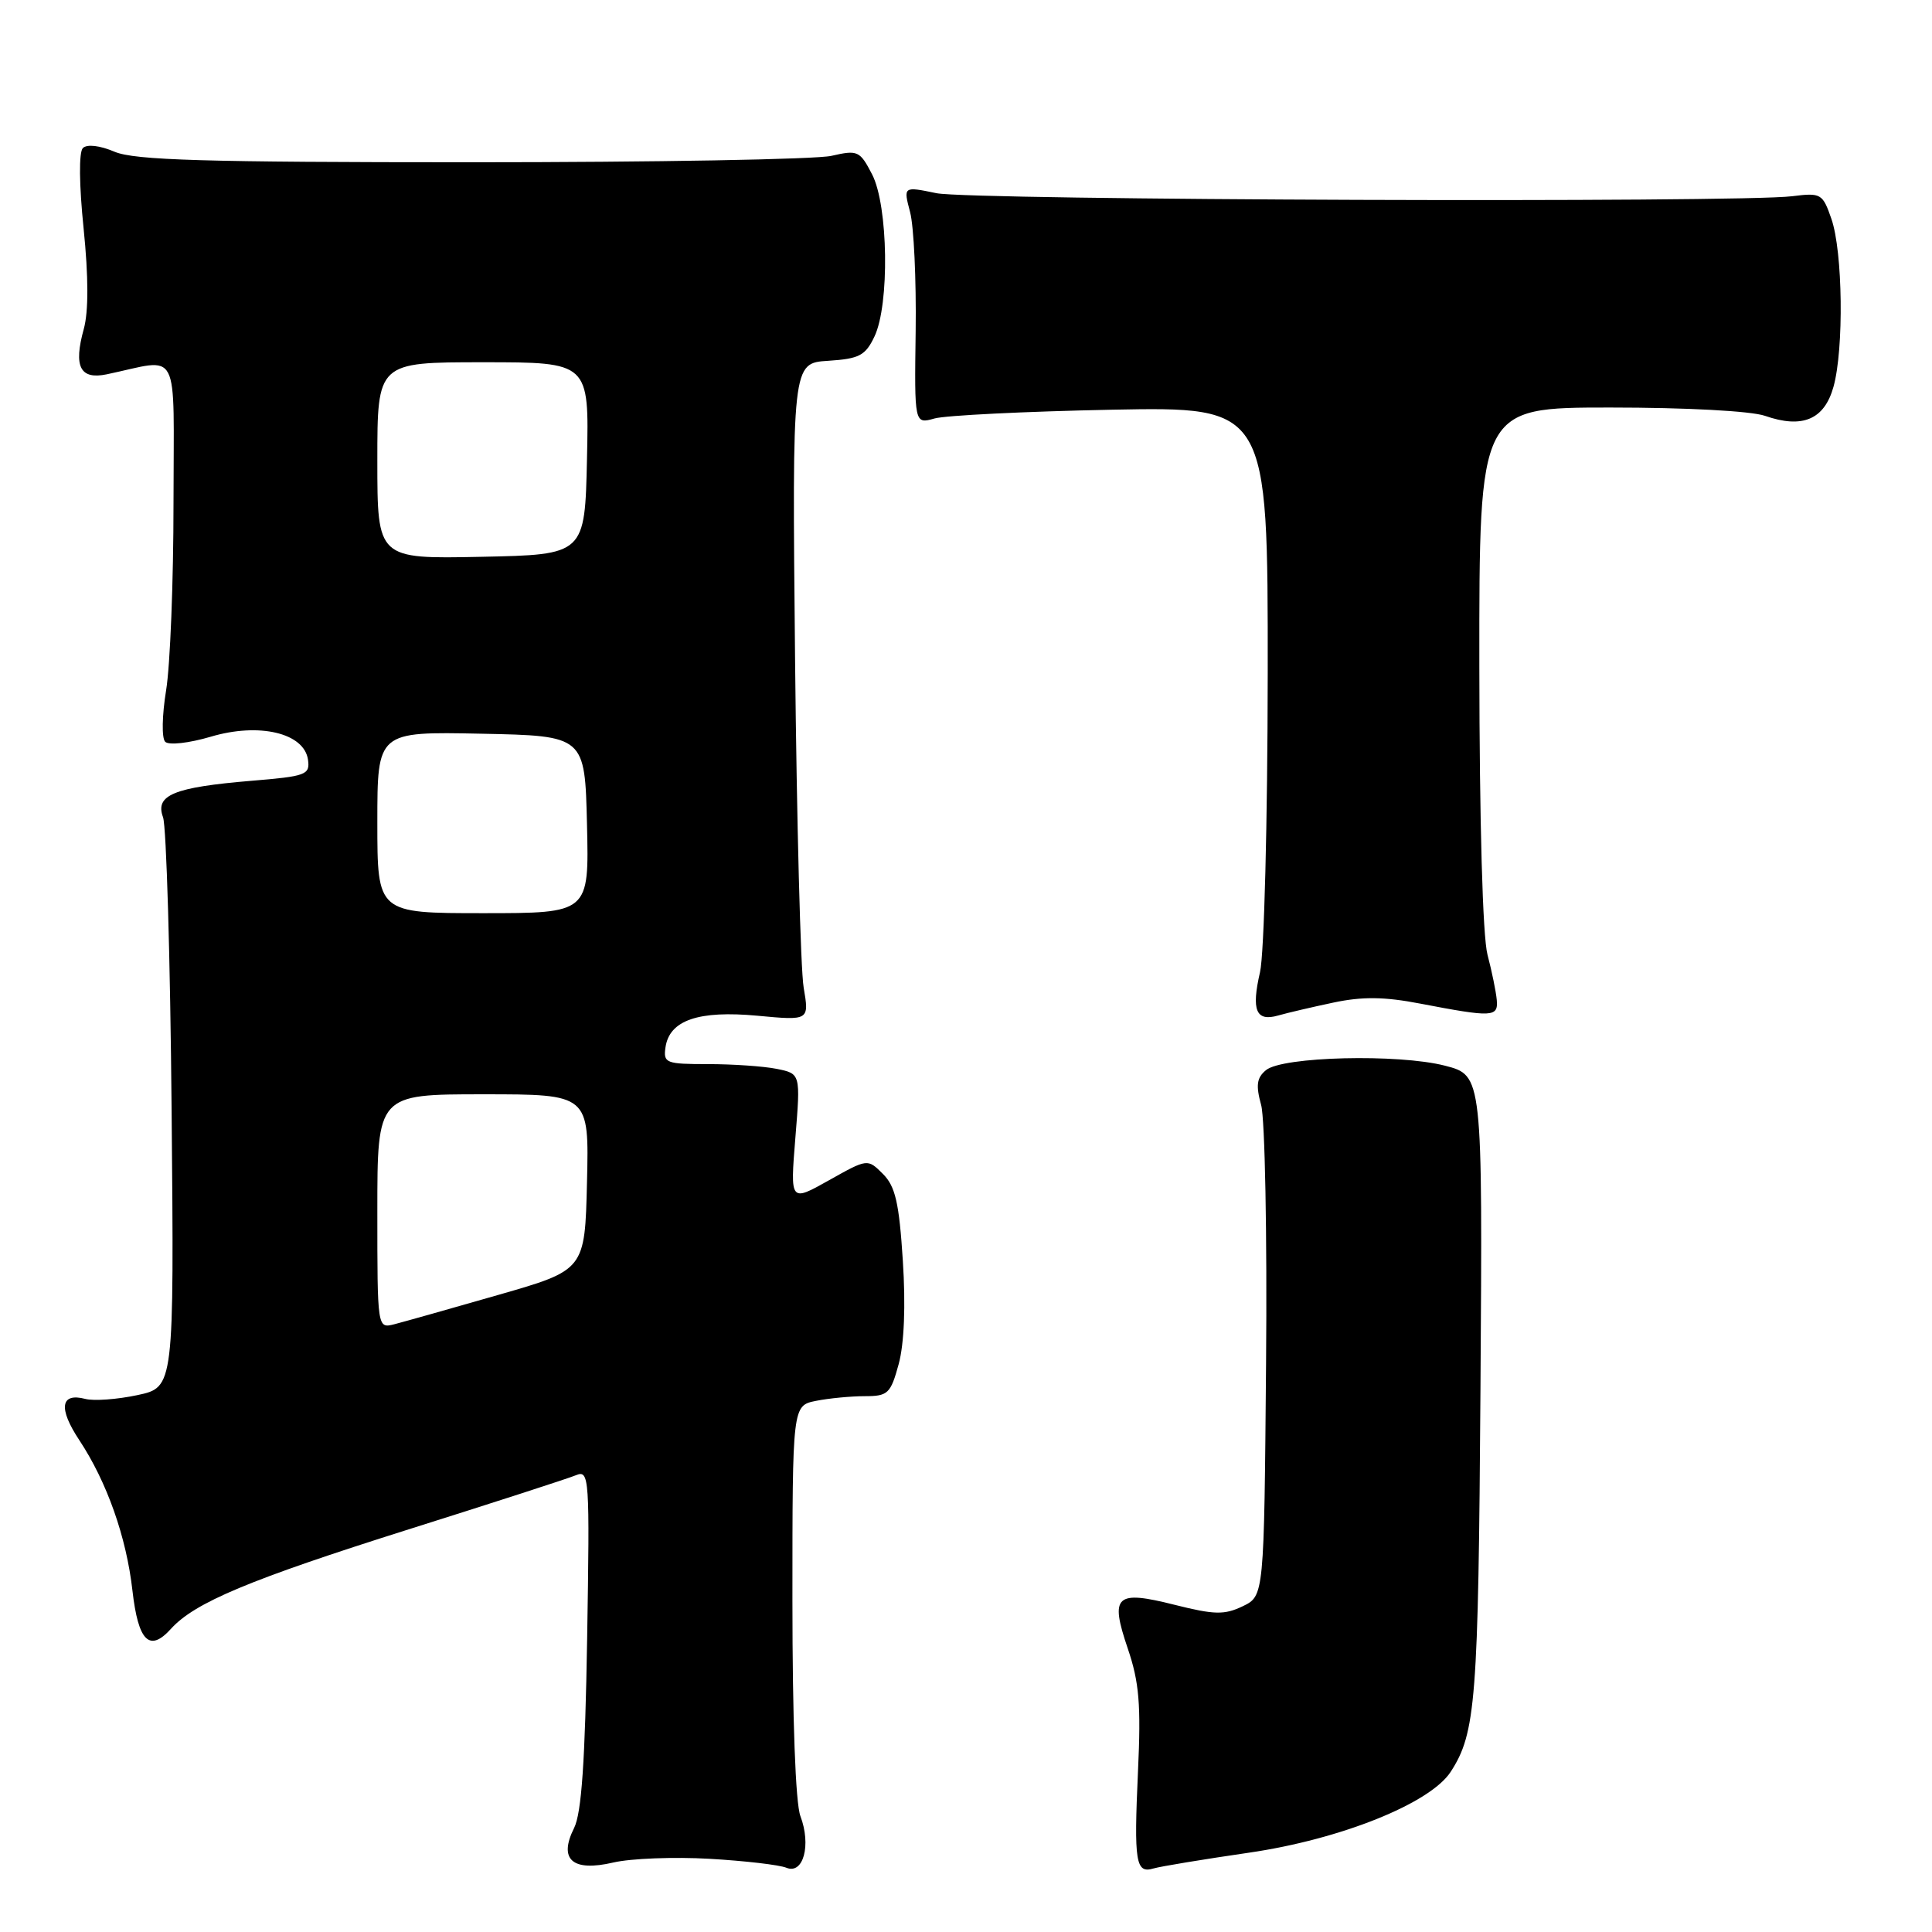 <?xml version="1.0" encoding="UTF-8" standalone="no"?>
<!DOCTYPE svg PUBLIC "-//W3C//DTD SVG 1.1//EN" "http://www.w3.org/Graphics/SVG/1.1/DTD/svg11.dtd" >
<svg xmlns="http://www.w3.org/2000/svg" xmlns:xlink="http://www.w3.org/1999/xlink" version="1.1" viewBox="0 0 256 256">
 <g >
 <path fill="currentColor"
d=" M 94.00 246.30 C 98.67 246.57 103.27 247.10 104.21 247.49 C 106.45 248.40 107.51 244.48 106.06 240.65 C 105.41 238.96 105.00 227.75 105.00 212.06 C 105.00 186.25 105.00 186.25 108.13 185.62 C 109.84 185.28 112.75 185.00 114.59 185.00 C 117.66 185.00 118.01 184.67 119.08 180.75 C 119.81 178.07 120.02 173.01 119.63 167.04 C 119.14 159.38 118.64 157.19 116.99 155.55 C 114.96 153.52 114.96 153.52 109.83 156.40 C 104.70 159.28 104.70 159.28 105.39 150.77 C 106.08 142.27 106.08 142.27 102.92 141.63 C 101.17 141.28 97.07 141.00 93.81 141.00 C 88.23 141.00 87.88 140.86 88.18 138.78 C 88.70 135.18 92.55 133.86 100.37 134.59 C 107.23 135.23 107.23 135.23 106.49 130.86 C 106.08 128.46 105.57 108.86 105.35 87.31 C 104.96 48.11 104.96 48.11 109.72 47.81 C 113.86 47.54 114.67 47.12 115.87 44.59 C 117.89 40.36 117.70 27.25 115.56 23.11 C 113.94 19.98 113.66 19.85 110.17 20.65 C 108.15 21.12 86.70 21.50 62.50 21.50 C 27.12 21.50 17.85 21.23 15.19 20.11 C 13.22 19.27 11.52 19.08 10.98 19.62 C 10.44 20.16 10.48 24.46 11.08 30.29 C 11.73 36.69 11.74 41.28 11.10 43.60 C 9.72 48.59 10.61 50.33 14.14 49.60 C 24.04 47.53 23.00 45.54 22.99 66.62 C 22.99 77.01 22.55 88.19 22.01 91.47 C 21.47 94.79 21.41 97.81 21.89 98.29 C 22.37 98.77 25.04 98.47 27.92 97.62 C 34.33 95.71 40.30 97.12 40.81 100.66 C 41.09 102.67 40.57 102.86 33.31 103.46 C 23.02 104.32 20.52 105.35 21.60 108.28 C 22.05 109.50 22.56 127.00 22.74 147.16 C 23.07 183.82 23.07 183.82 18.21 184.86 C 15.54 185.43 12.42 185.66 11.29 185.36 C 8.01 184.51 7.71 186.61 10.51 190.83 C 14.17 196.37 16.75 203.67 17.55 210.77 C 18.32 217.50 19.81 218.98 22.66 215.82 C 25.81 212.34 33.05 209.31 54.14 202.65 C 65.34 199.12 75.33 195.89 76.33 195.47 C 78.09 194.75 78.15 195.71 77.80 217.11 C 77.53 233.39 77.06 240.24 76.07 242.22 C 73.97 246.41 75.85 248.06 81.28 246.79 C 83.60 246.25 89.33 246.03 94.00 246.30 Z  M 165.50 245.49 C 177.61 243.73 189.49 238.97 192.22 234.78 C 195.56 229.63 195.89 225.38 196.17 184.00 C 196.45 142.50 196.45 142.50 191.47 141.21 C 185.31 139.62 169.91 139.99 167.75 141.80 C 166.52 142.81 166.39 143.81 167.11 146.43 C 167.61 148.26 167.91 163.65 167.76 180.62 C 167.50 211.47 167.50 211.47 164.66 212.84 C 162.23 214.00 160.92 213.97 155.66 212.65 C 147.82 210.67 147.04 211.40 149.44 218.45 C 150.95 222.89 151.20 225.88 150.79 234.70 C 150.24 246.79 150.48 248.29 152.85 247.58 C 153.76 247.31 159.45 246.37 165.50 245.49 Z  M 176.67 132.85 C 180.53 132.03 183.44 132.07 188.17 132.98 C 197.78 134.82 198.53 134.79 198.33 132.50 C 198.23 131.40 197.68 128.70 197.10 126.50 C 196.46 124.08 196.04 108.95 196.02 88.25 C 196.00 54.00 196.00 54.00 213.35 54.00 C 223.43 54.00 232.03 54.46 233.87 55.10 C 238.83 56.83 241.74 55.60 242.95 51.24 C 244.34 46.23 244.18 33.34 242.67 29.00 C 241.51 25.65 241.29 25.52 237.48 26.00 C 230.40 26.89 128.64 26.53 124.09 25.60 C 119.69 24.69 119.69 24.69 120.59 28.10 C 121.09 29.97 121.42 37.06 121.33 43.85 C 121.16 56.20 121.16 56.20 123.83 55.45 C 125.30 55.04 135.84 54.52 147.25 54.29 C 168.00 53.89 168.00 53.89 167.98 89.19 C 167.96 108.96 167.51 126.40 166.96 128.81 C 165.79 133.88 166.42 135.40 169.36 134.56 C 170.54 134.22 173.83 133.45 176.67 132.85 Z  M 50.00 160.52 C 50.00 145.00 50.00 145.00 64.03 145.00 C 78.06 145.00 78.06 145.00 77.78 156.64 C 77.50 168.29 77.50 168.29 66.00 171.59 C 59.67 173.41 53.49 175.15 52.25 175.47 C 50.00 176.04 50.00 176.04 50.00 160.52 Z  M 50.00 108.97 C 50.00 96.94 50.00 96.94 63.75 97.22 C 77.50 97.50 77.50 97.50 77.78 109.25 C 78.06 121.00 78.06 121.00 64.03 121.00 C 50.00 121.00 50.00 121.00 50.00 108.97 Z  M 50.00 61.03 C 50.00 48.00 50.00 48.00 64.03 48.00 C 78.06 48.00 78.06 48.00 77.78 60.75 C 77.50 73.50 77.50 73.50 63.75 73.78 C 50.00 74.06 50.00 74.06 50.00 61.03 Z "/>
</g>
</svg>
